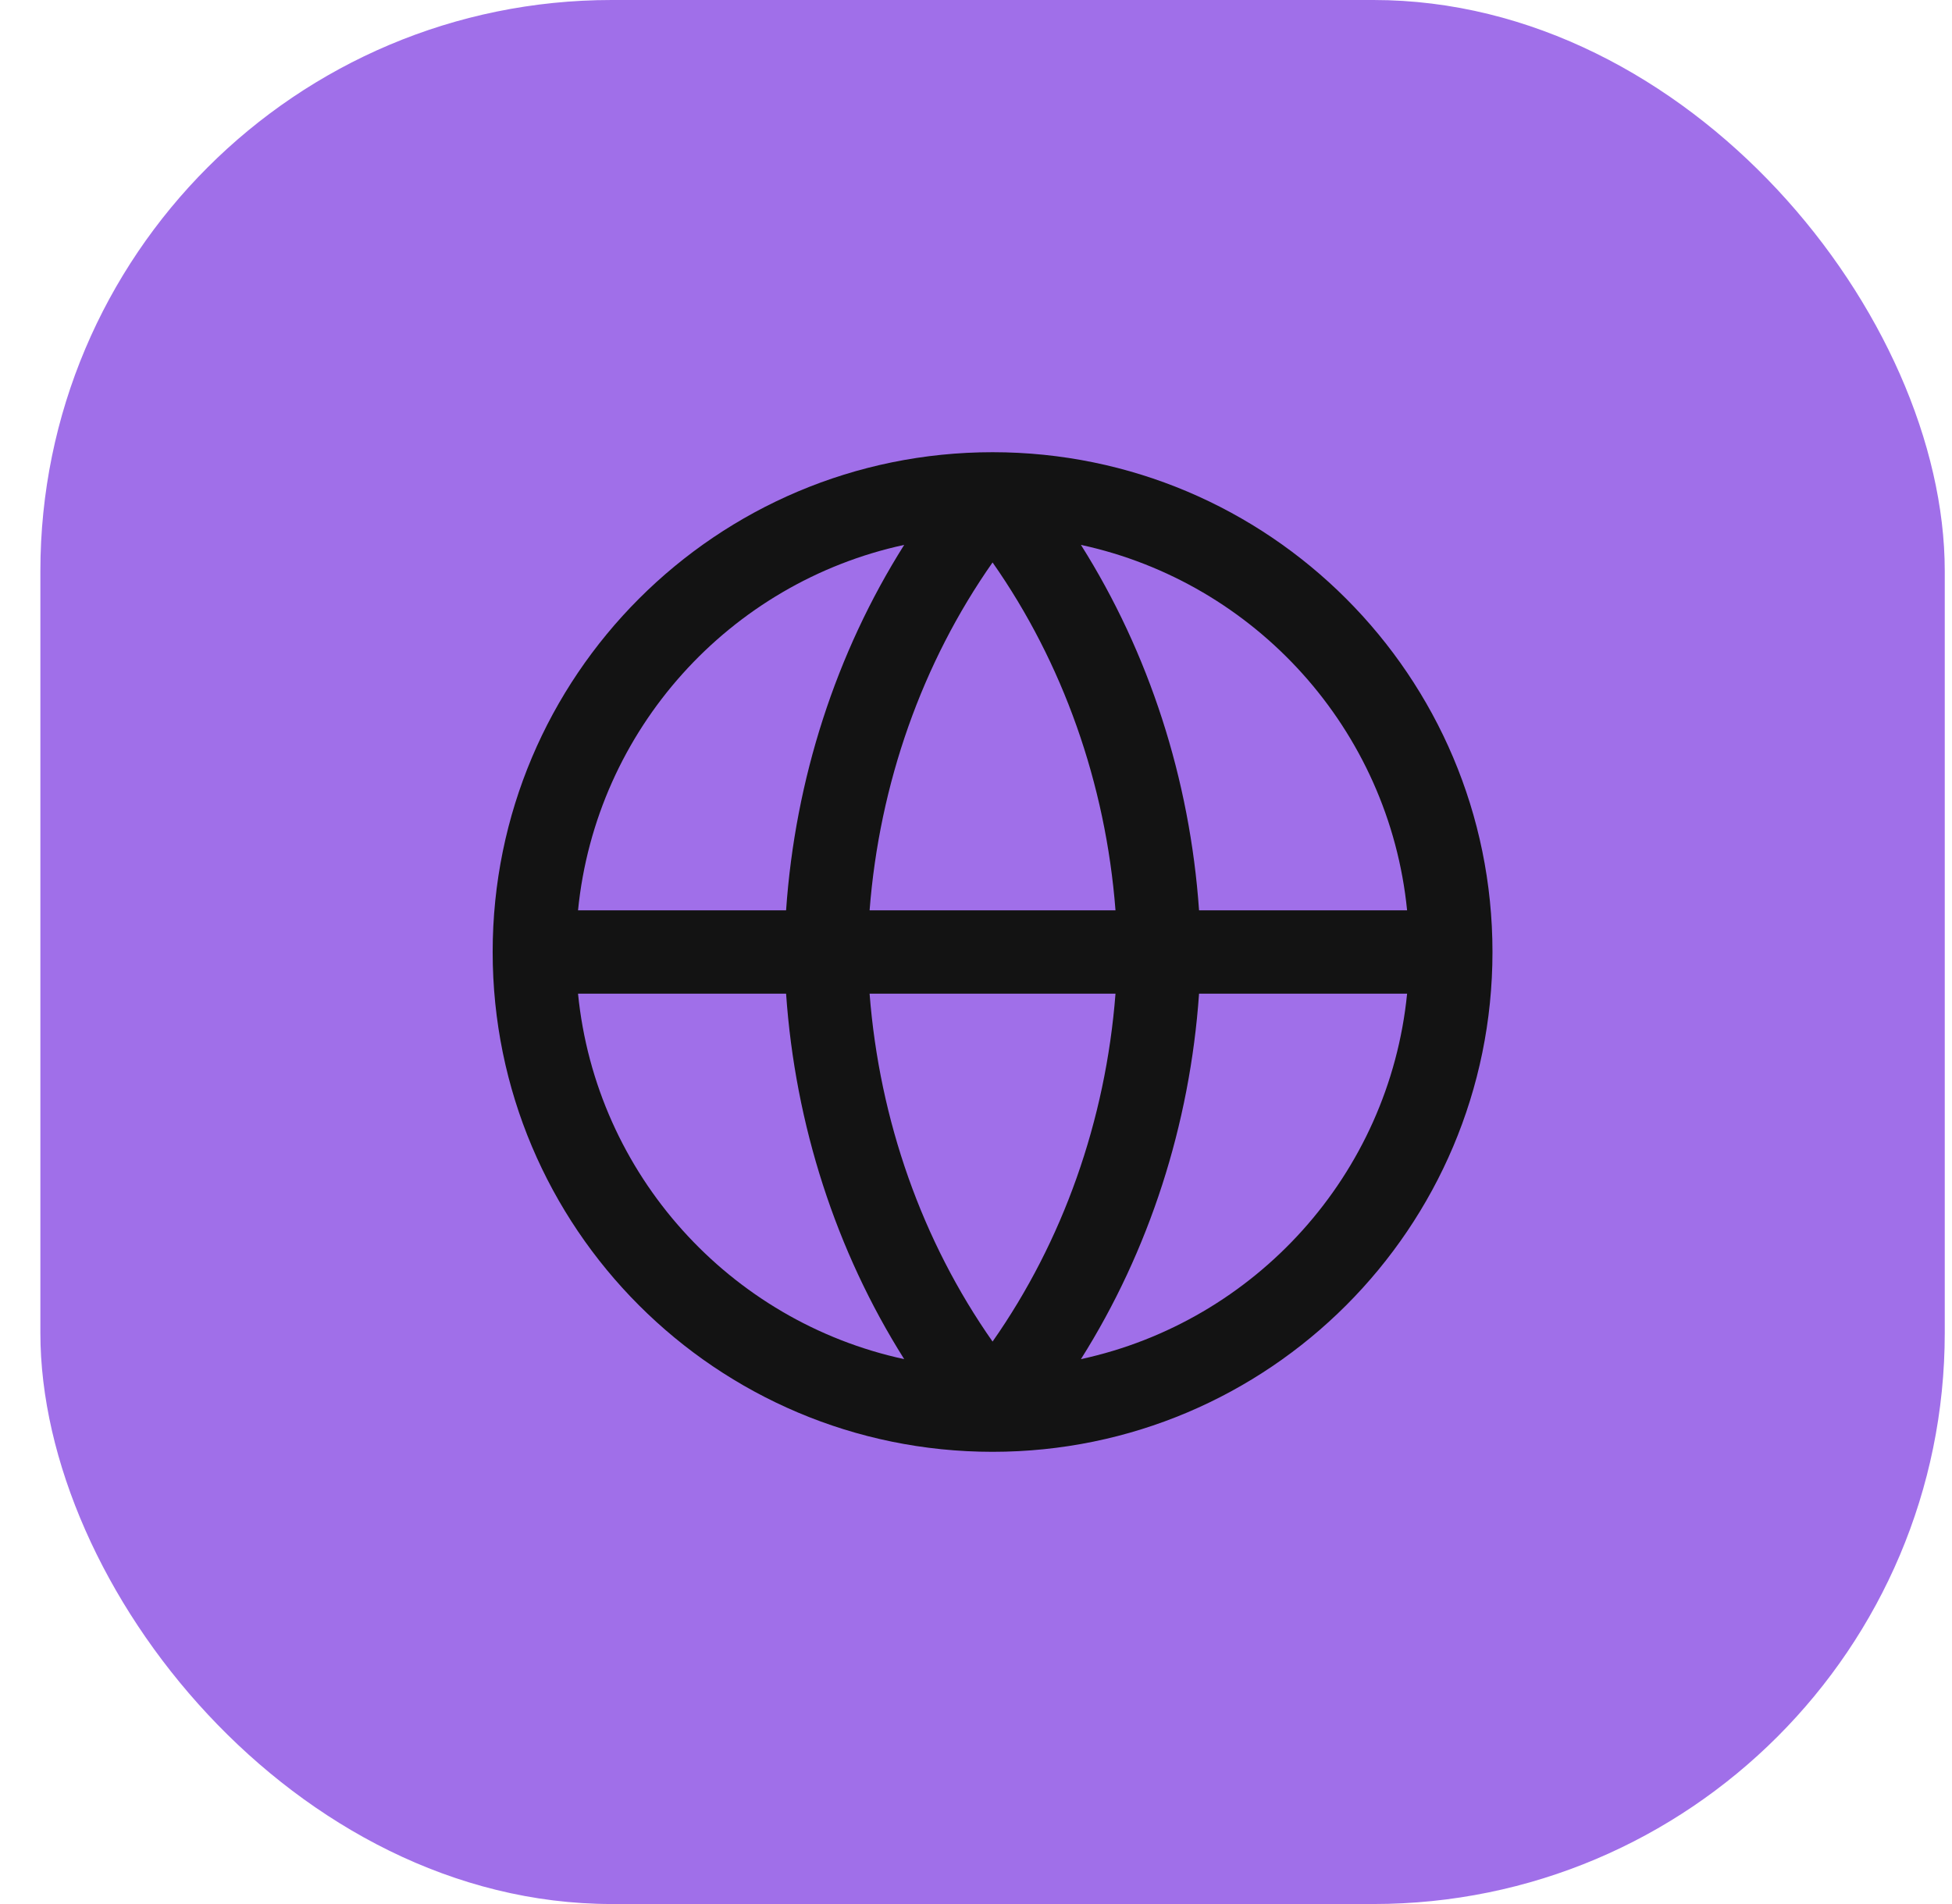<svg width="41" height="40" viewBox="0 0 41 40" fill="none" xmlns="http://www.w3.org/2000/svg">
<rect x="0.848" y="-0" width="40" height="40" rx="12" fill="#A06FE9"/>
<path fill-rule="evenodd" clip-rule="evenodd" d="M18.992 11.447C15.328 12.239 12.518 15.324 12.141 19.125H16.511C16.702 16.368 17.559 13.718 18.992 11.447ZM22.704 11.447C24.136 13.718 24.993 16.368 25.185 19.125H29.555C29.177 15.324 26.367 12.239 22.704 11.447ZM23.43 19.125C23.224 16.457 22.323 13.92 20.848 11.816C19.372 13.92 18.472 16.457 18.265 19.125H23.43ZM18.265 20.875H23.43C23.224 23.543 22.323 26.08 20.848 28.184C19.372 26.08 18.472 23.543 18.265 20.875ZM16.511 20.875H12.141C12.518 24.676 15.328 27.761 18.992 28.553C17.559 26.281 16.702 23.632 16.511 20.875ZM22.704 28.553C24.136 26.281 24.993 23.632 25.185 20.875H29.555C29.177 24.676 26.367 27.761 22.704 28.553ZM20.851 30.5C26.648 30.498 31.348 25.798 31.348 20C31.348 14.201 26.647 9.5 20.848 9.5C15.049 9.5 10.348 14.201 10.348 20C10.348 25.798 15.047 30.498 20.845 30.5C20.846 30.5 20.847 30.5 20.848 30.5C20.849 30.5 20.85 30.5 20.851 30.5Z" fill="#131313"/>
</svg>
